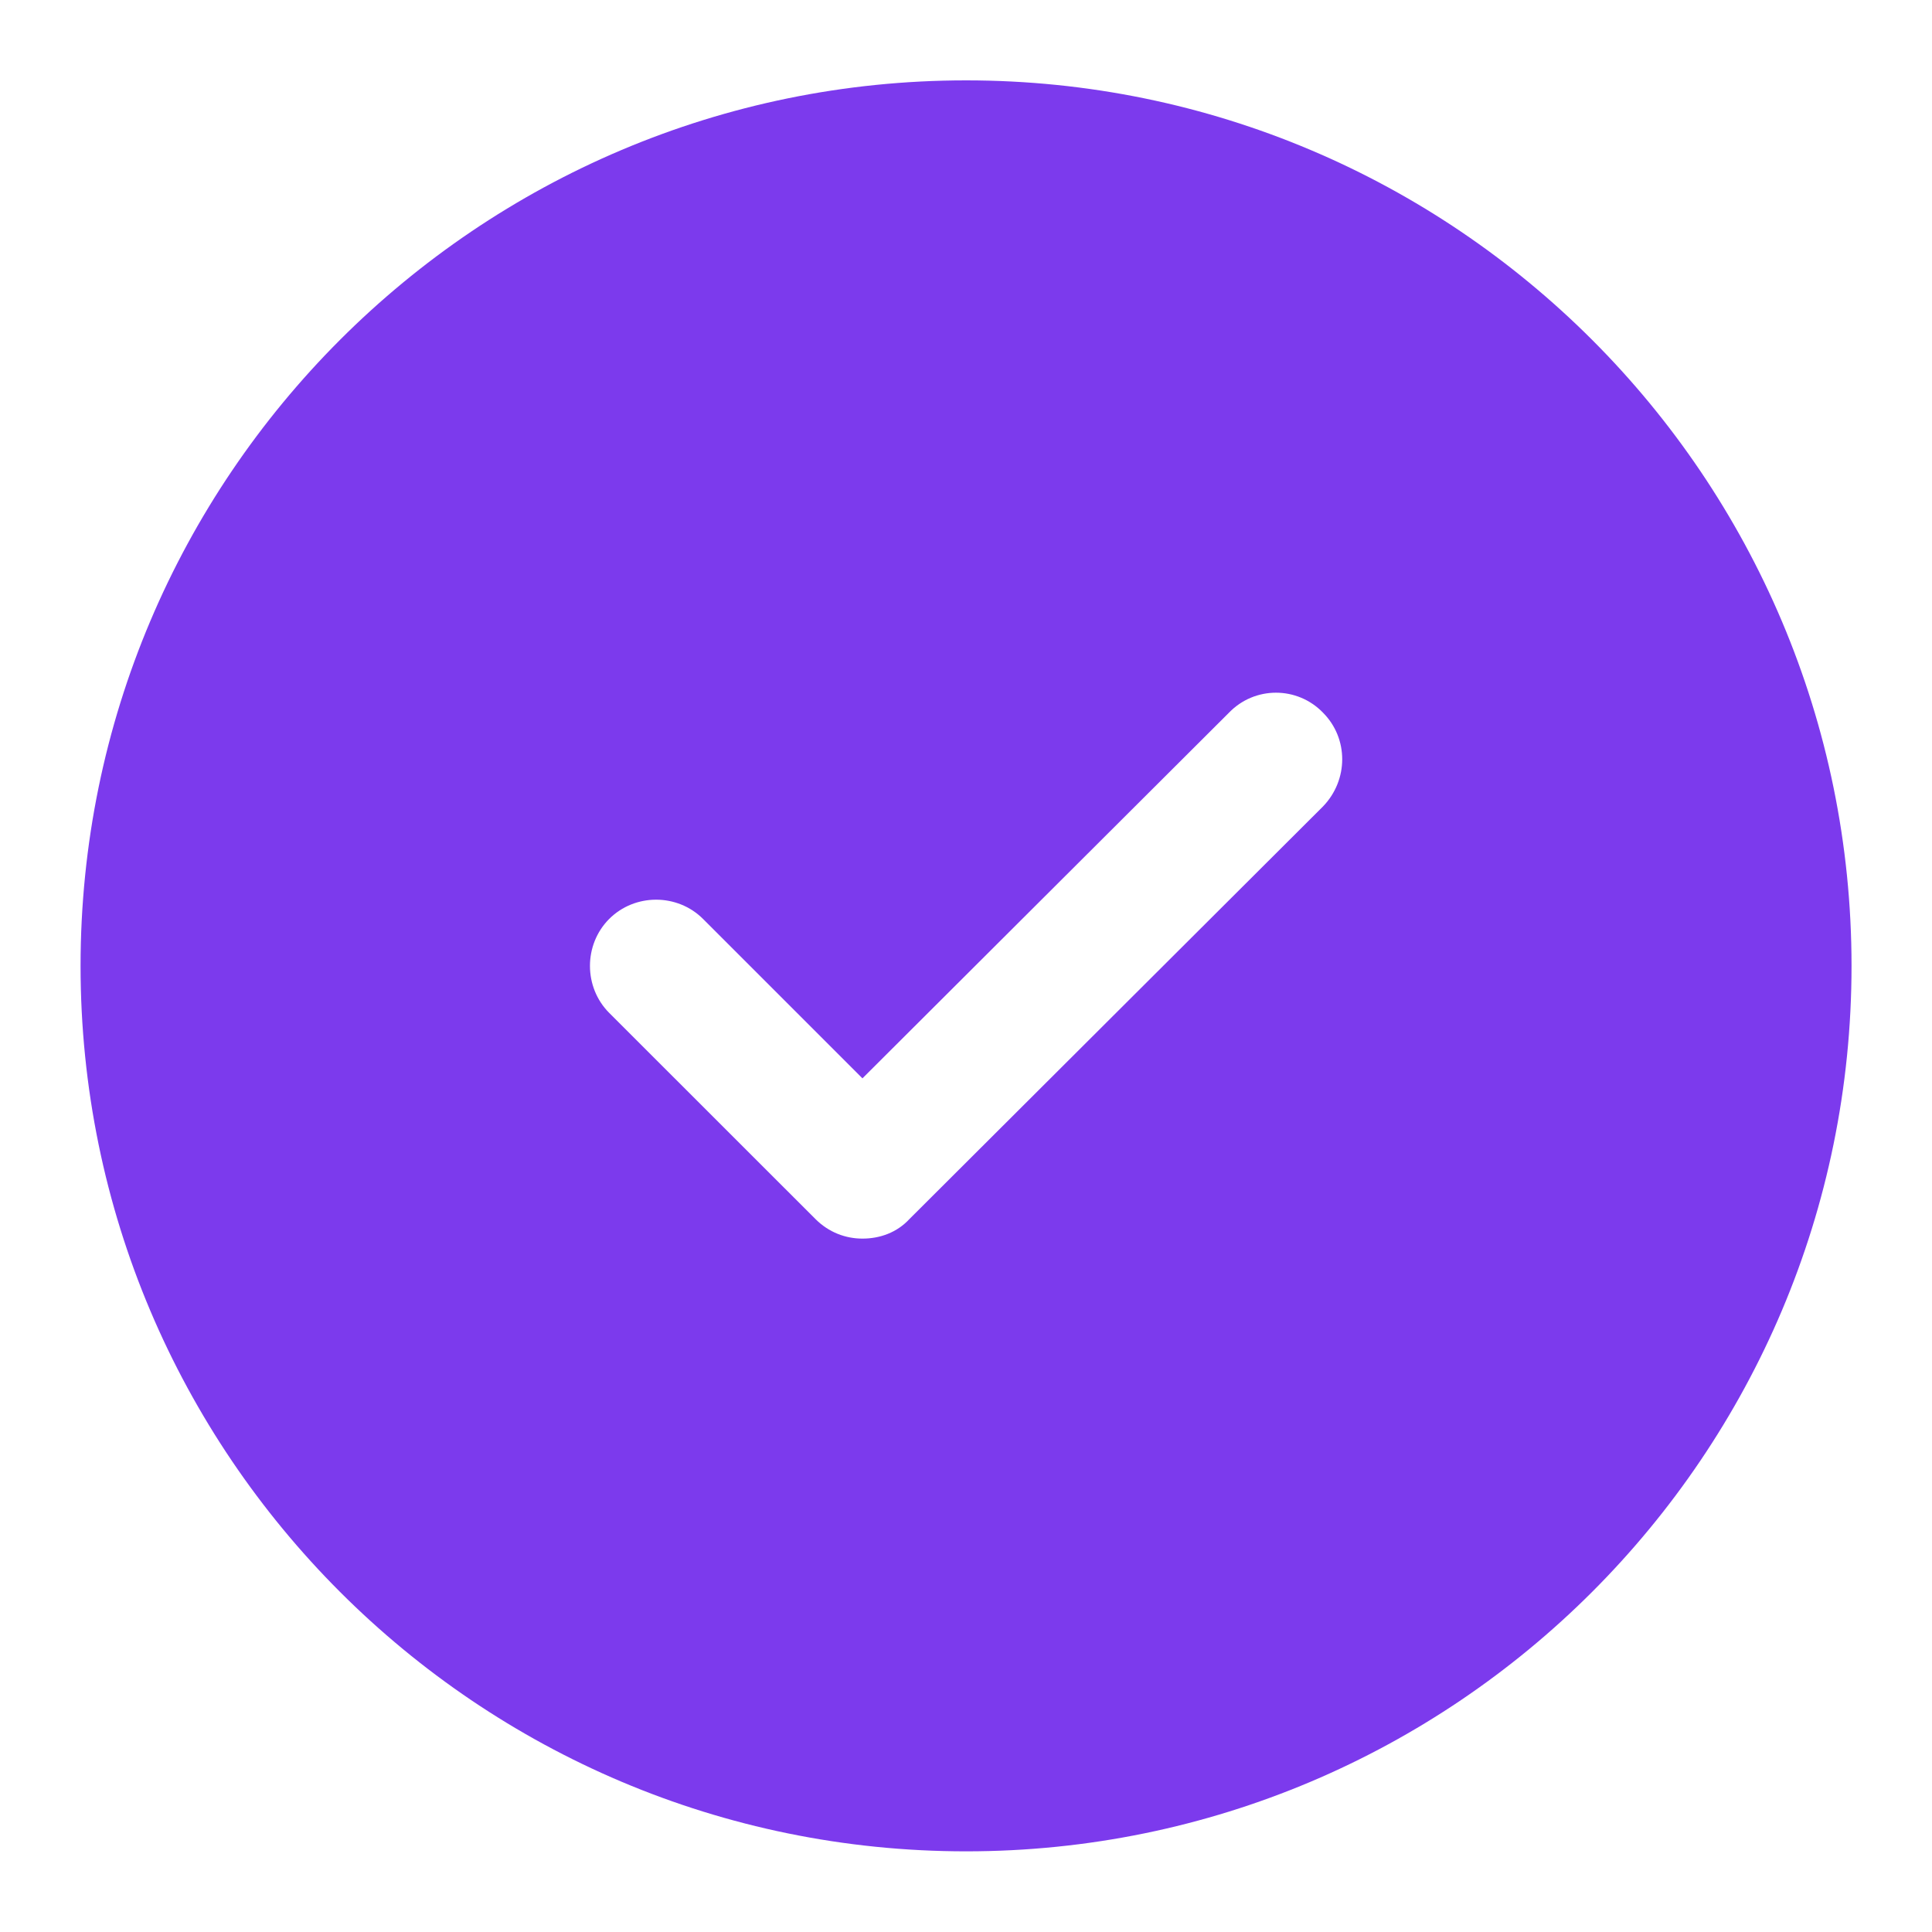 <svg width="20" height="20" viewBox="0 0 20 20" fill="none" xmlns="http://www.w3.org/2000/svg">
<path d="M10.001 0.832C4.941 0.832 0.834 4.939 0.834 9.999C0.834 15.059 4.941 19.165 10.001 19.165C15.061 19.165 19.167 15.059 19.167 9.999C19.167 4.939 15.061 0.832 10.001 0.832ZM13.695 8.349L9.414 12.62C9.286 12.758 9.111 12.822 8.928 12.822C8.754 12.822 8.58 12.758 8.442 12.62L6.306 10.485C6.041 10.219 6.041 9.779 6.306 9.513C6.572 9.247 7.012 9.247 7.278 9.513L8.928 11.163L12.723 7.377C12.989 7.102 13.429 7.102 13.695 7.377C13.961 7.643 13.961 8.074 13.695 8.349Z" fill="#7C3AED"/>
</svg>
